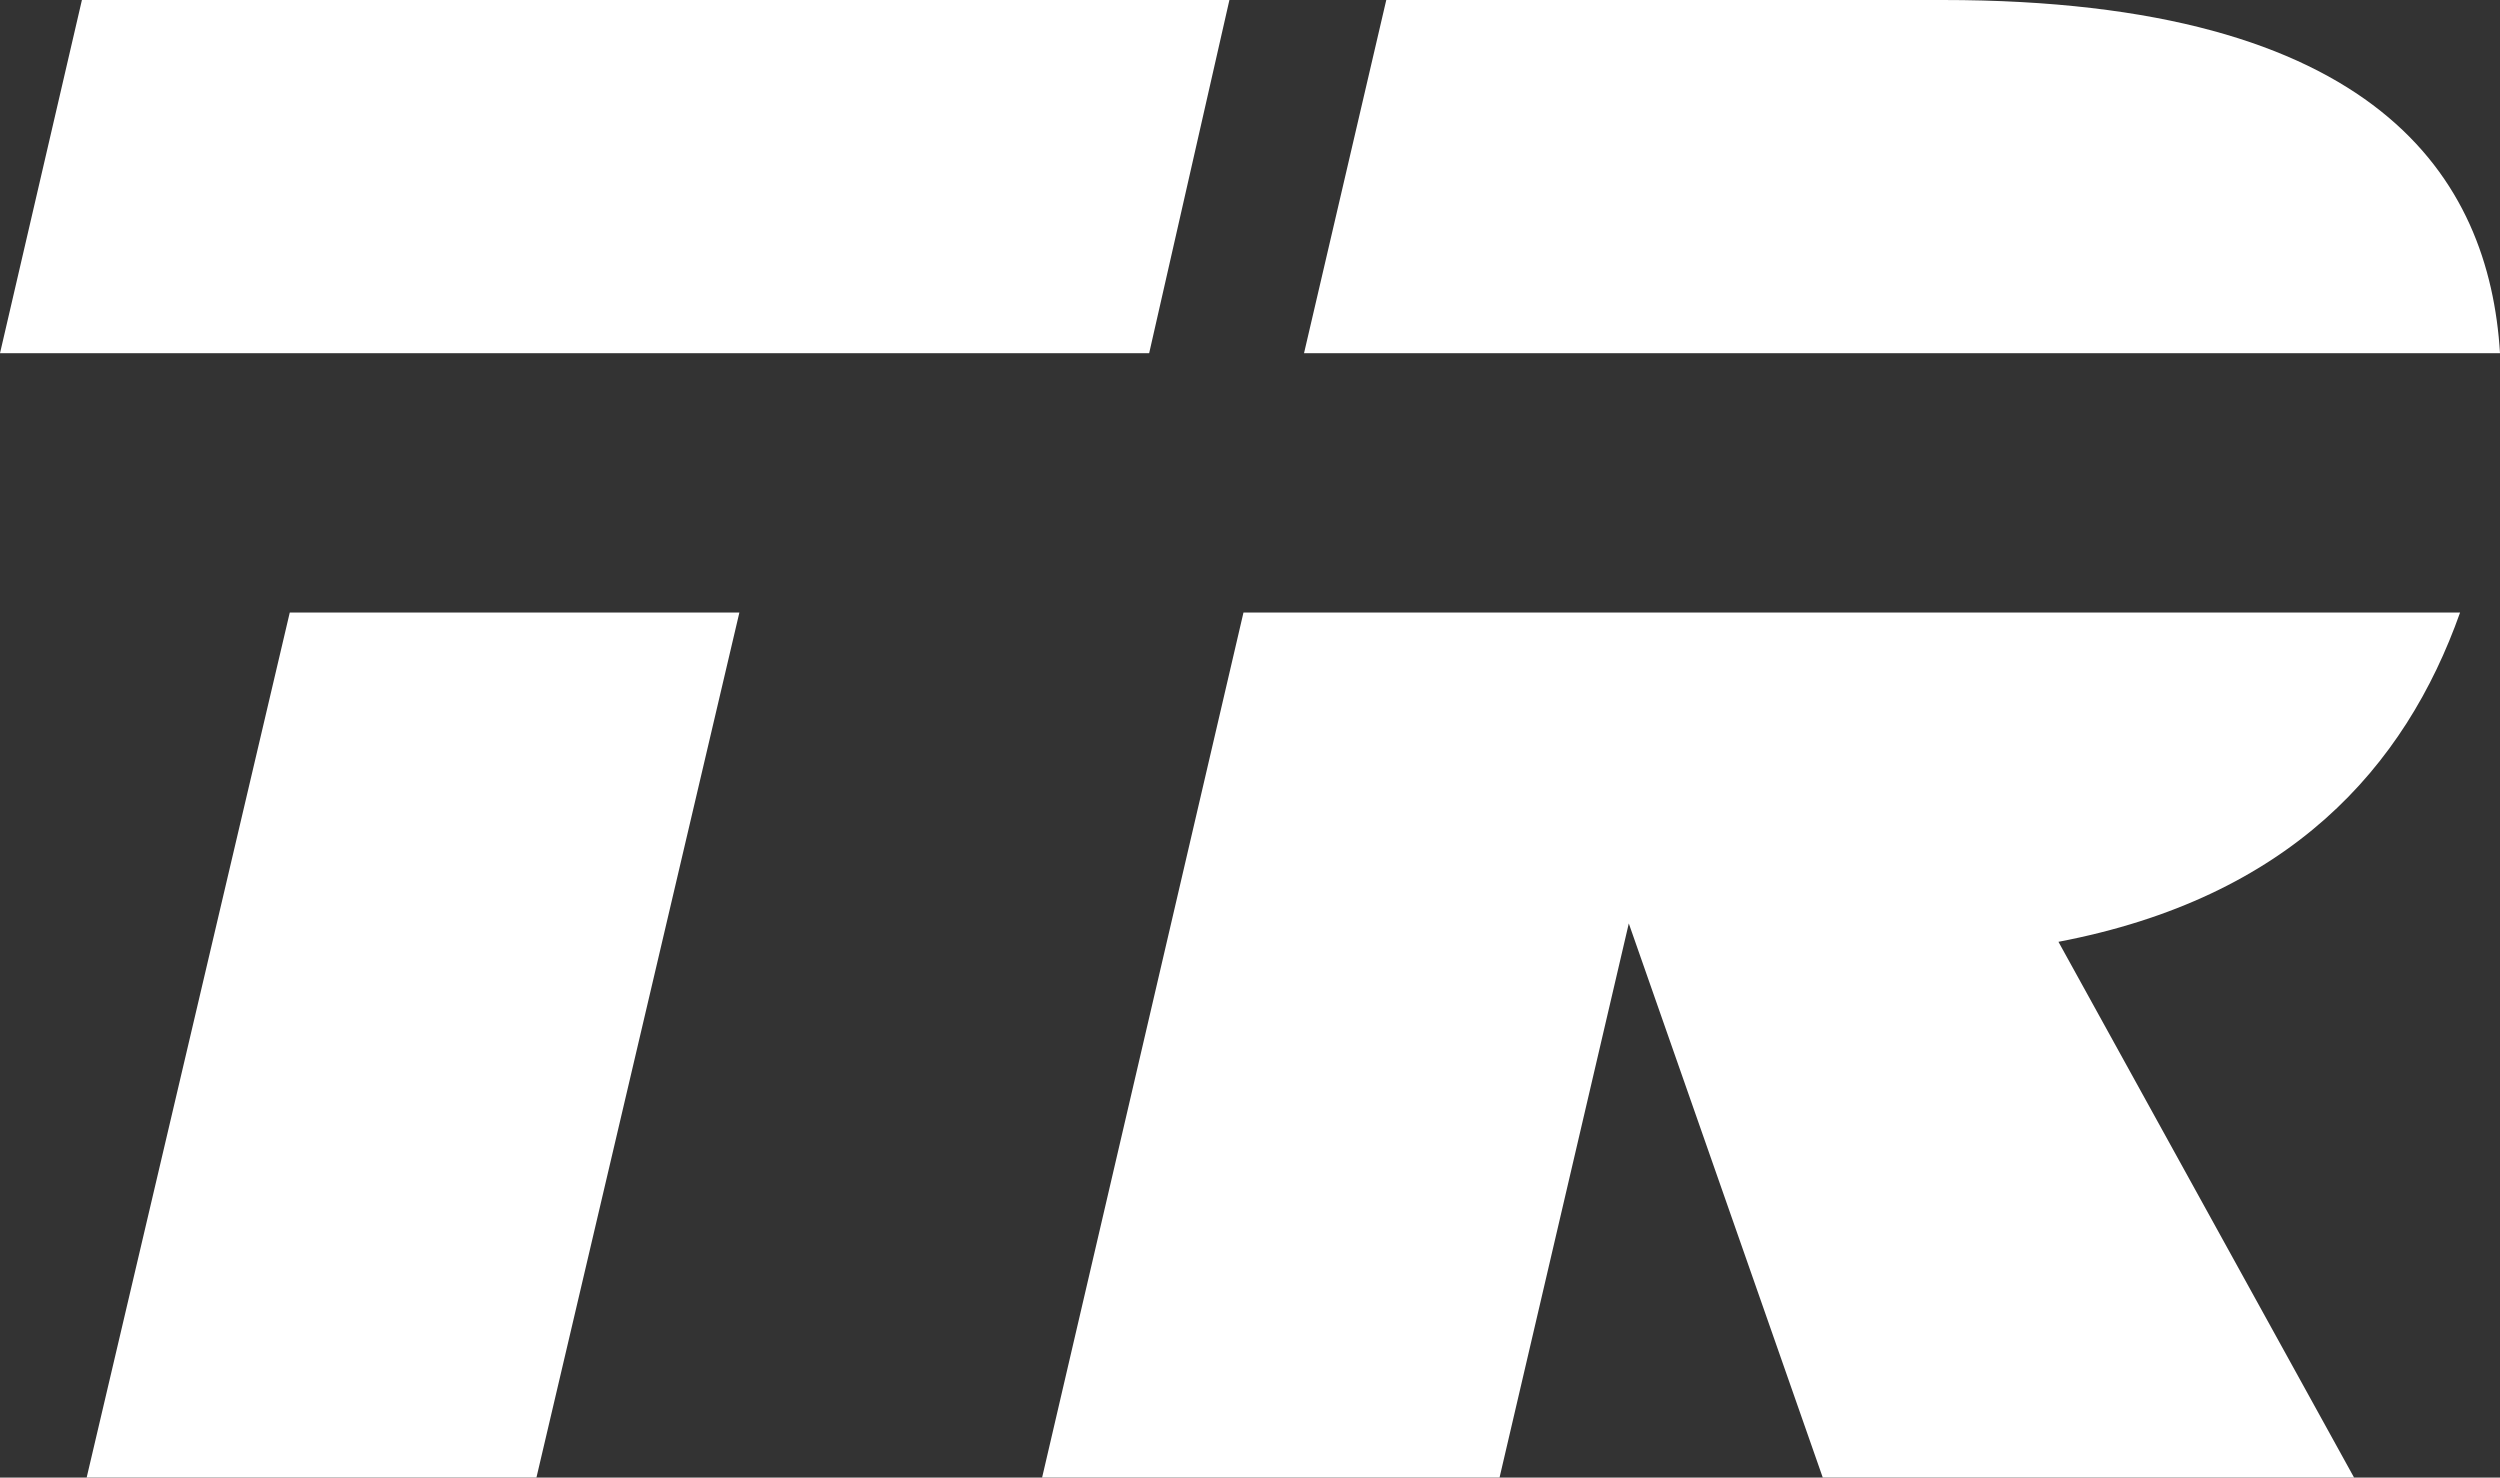 <svg id="Layer_1" data-name="Layer 1" xmlns="http://www.w3.org/2000/svg" viewBox="0 0 300.59 177.66"><rect x="0" y="0" width="300.59" height="177.66" fill="#333333" stroke="none"/><defs><style>.cls-1{fill:#ffffff;}</style></defs><title>Logo Tricking Royale</title><path class="cls-1" d="M41.35,28.46,31.5,70.93H169.67l9.65-42.47Zm.57,177.65H96l24.4-104H66.34Z" transform="translate(-31.5 -28.46)"/><path class="cls-1" d="M265.09,28.46H198.18l-9.89,42.47h143.8C330.8,49.91,317.47,28.46,265.09,28.46Z" transform="translate(-31.5 -28.46)"/><path class="cls-1" d="M279,141.7l35.54,64.41H250.66l-23.32-66.62L211.8,206.11h-55l24.21-104H327.29C320.68,120.76,306.78,136.4,279,141.7Z" transform="translate(-31.5 -28.46)"/></svg>